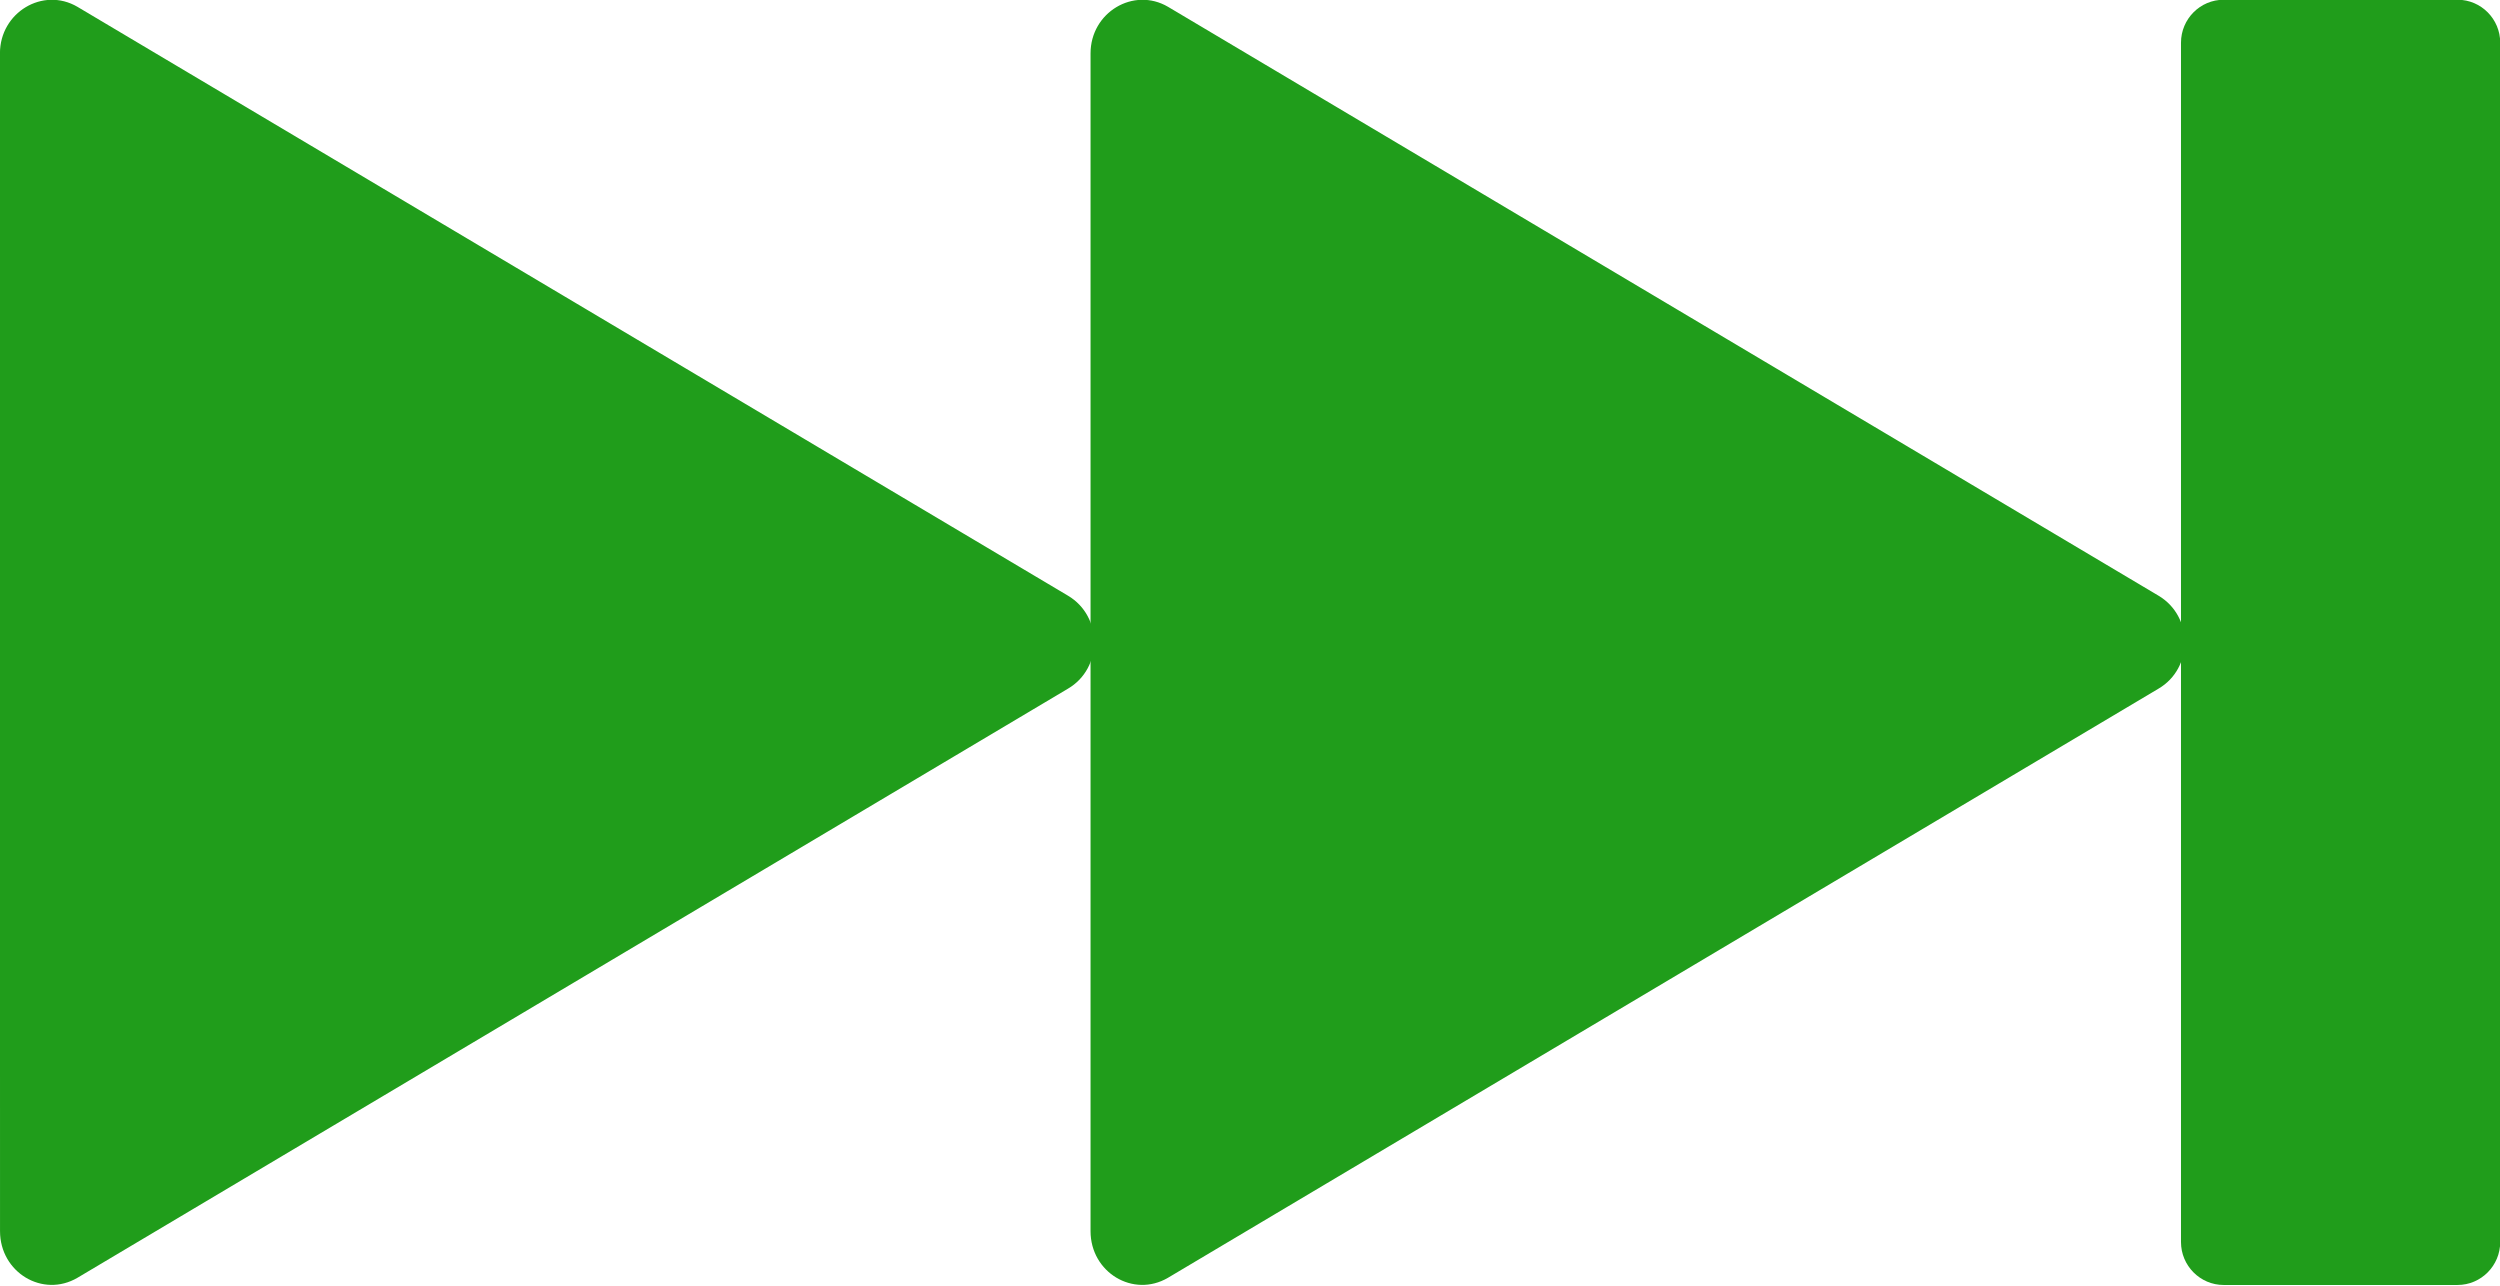 <?xml version="1.0" encoding="UTF-8" standalone="no"?>
<svg
   xmlns:dc="http://purl.org/dc/elements/1.1/"
   xmlns:cc="http://creativecommons.org/ns#"
   xmlns:rdf="http://www.w3.org/1999/02/22-rdf-syntax-ns#"
   xmlns:svg="http://www.w3.org/2000/svg"
   xmlns="http://www.w3.org/2000/svg"
   xmlns:sodipodi="http://sodipodi.sourceforge.net/DTD/sodipodi-0.dtd"
   xmlns:inkscape="http://www.inkscape.org/namespaces/inkscape"
   enable-background="new 0 0 128 128"
   viewBox="0 0 35 18"
   version="1.1"
   id="svg29"
   sodipodi:docname="button_nexttrack.svg"
   width="35"
   height="18"
   inkscape:version="0.92.4 (5da689c313, 2019-01-14)">
  <defs
     id="defs33" />
  <sodipodi:namedview
     pagecolor="#ffffff"
     bordercolor="#666666"
     borderopacity="1"
     objecttolerance="10"
     gridtolerance="10"
     guidetolerance="10"
     inkscape:pageopacity="0"
     inkscape:pageshadow="2"
     inkscape:window-width="1119"
     inkscape:window-height="480"
     id="namedview31"
     showgrid="false"
     inkscape:zoom="9.6700364"
     inkscape:cx="17.683491"
     inkscape:cy="9.0290209"
     inkscape:window-x="41"
     inkscape:window-y="0"
     inkscape:window-maximized="0"
     inkscape:current-layer="svg29"
     fit-margin-top="0"
     fit-margin-left="0"
     fit-margin-right="0"
     fit-margin-bottom="0"
     scale-x="1"
     inkscape:pagecheckerboard="true"
     showborder="false" />
  <linearGradient
     id="a"
     x1="64"
     x2="64"
     y1="4.25"
     y2="123.91"
     gradientUnits="userSpaceOnUse">
    <stop
       stop-color="#FFAB40"
       offset="0"
       id="stop2" />
    <stop
       stop-color="#FF6D00"
       offset="1"
       id="stop4" />
  </linearGradient>
  <g
     id="g842"
     transform="matrix(1.035,0,0,1.042,-0.246,-9.763)">
    <path
       d="m 33.48,26.634 h -3.164 c -0.318,0 -0.577,-0.259 -0.577,-0.577 V 9.943 c 0,-0.318 0.259,-0.577 0.577,-0.577 h 3.164 c 0.318,0 0.577,0.259 0.577,0.577 V 26.057 c 0,0.318 -0.259,0.577 -0.577,0.577 z"
       id="path23"
       inkscape:connector-curvature="0"
       style="fill:#209d1b;fill-opacity:1;stroke-width:0.308" />
    <path
       d="m 0.237,17.999 v -7.912 c 0,-0.552 0.583,-0.897 1.048,-0.626 L 14.684,17.373 c 0.472,0.278 0.472,0.974 0,1.249 L 1.286,26.537 c -0.469,0.274 -1.048,-0.071 -1.048,-0.626 z"
       id="path25"
       inkscape:connector-curvature="0"
       style="fill:#209d1b;fill-opacity:1;stroke-width:0.308" />
    <path
       d="m 14.989,17.999 v -7.912 c 0,-0.552 0.583,-0.897 1.048,-0.626 L 29.435,17.373 c 0.472,0.278 0.472,0.974 0,1.249 l -13.398,7.915 c -0.469,0.274 -1.048,-0.071 -1.048,-0.626 z"
       id="path25-3"
       inkscape:connector-curvature="0"
       style="fill:#209d1b;fill-opacity:1;stroke-width:0.308" />
  </g>
</svg>
